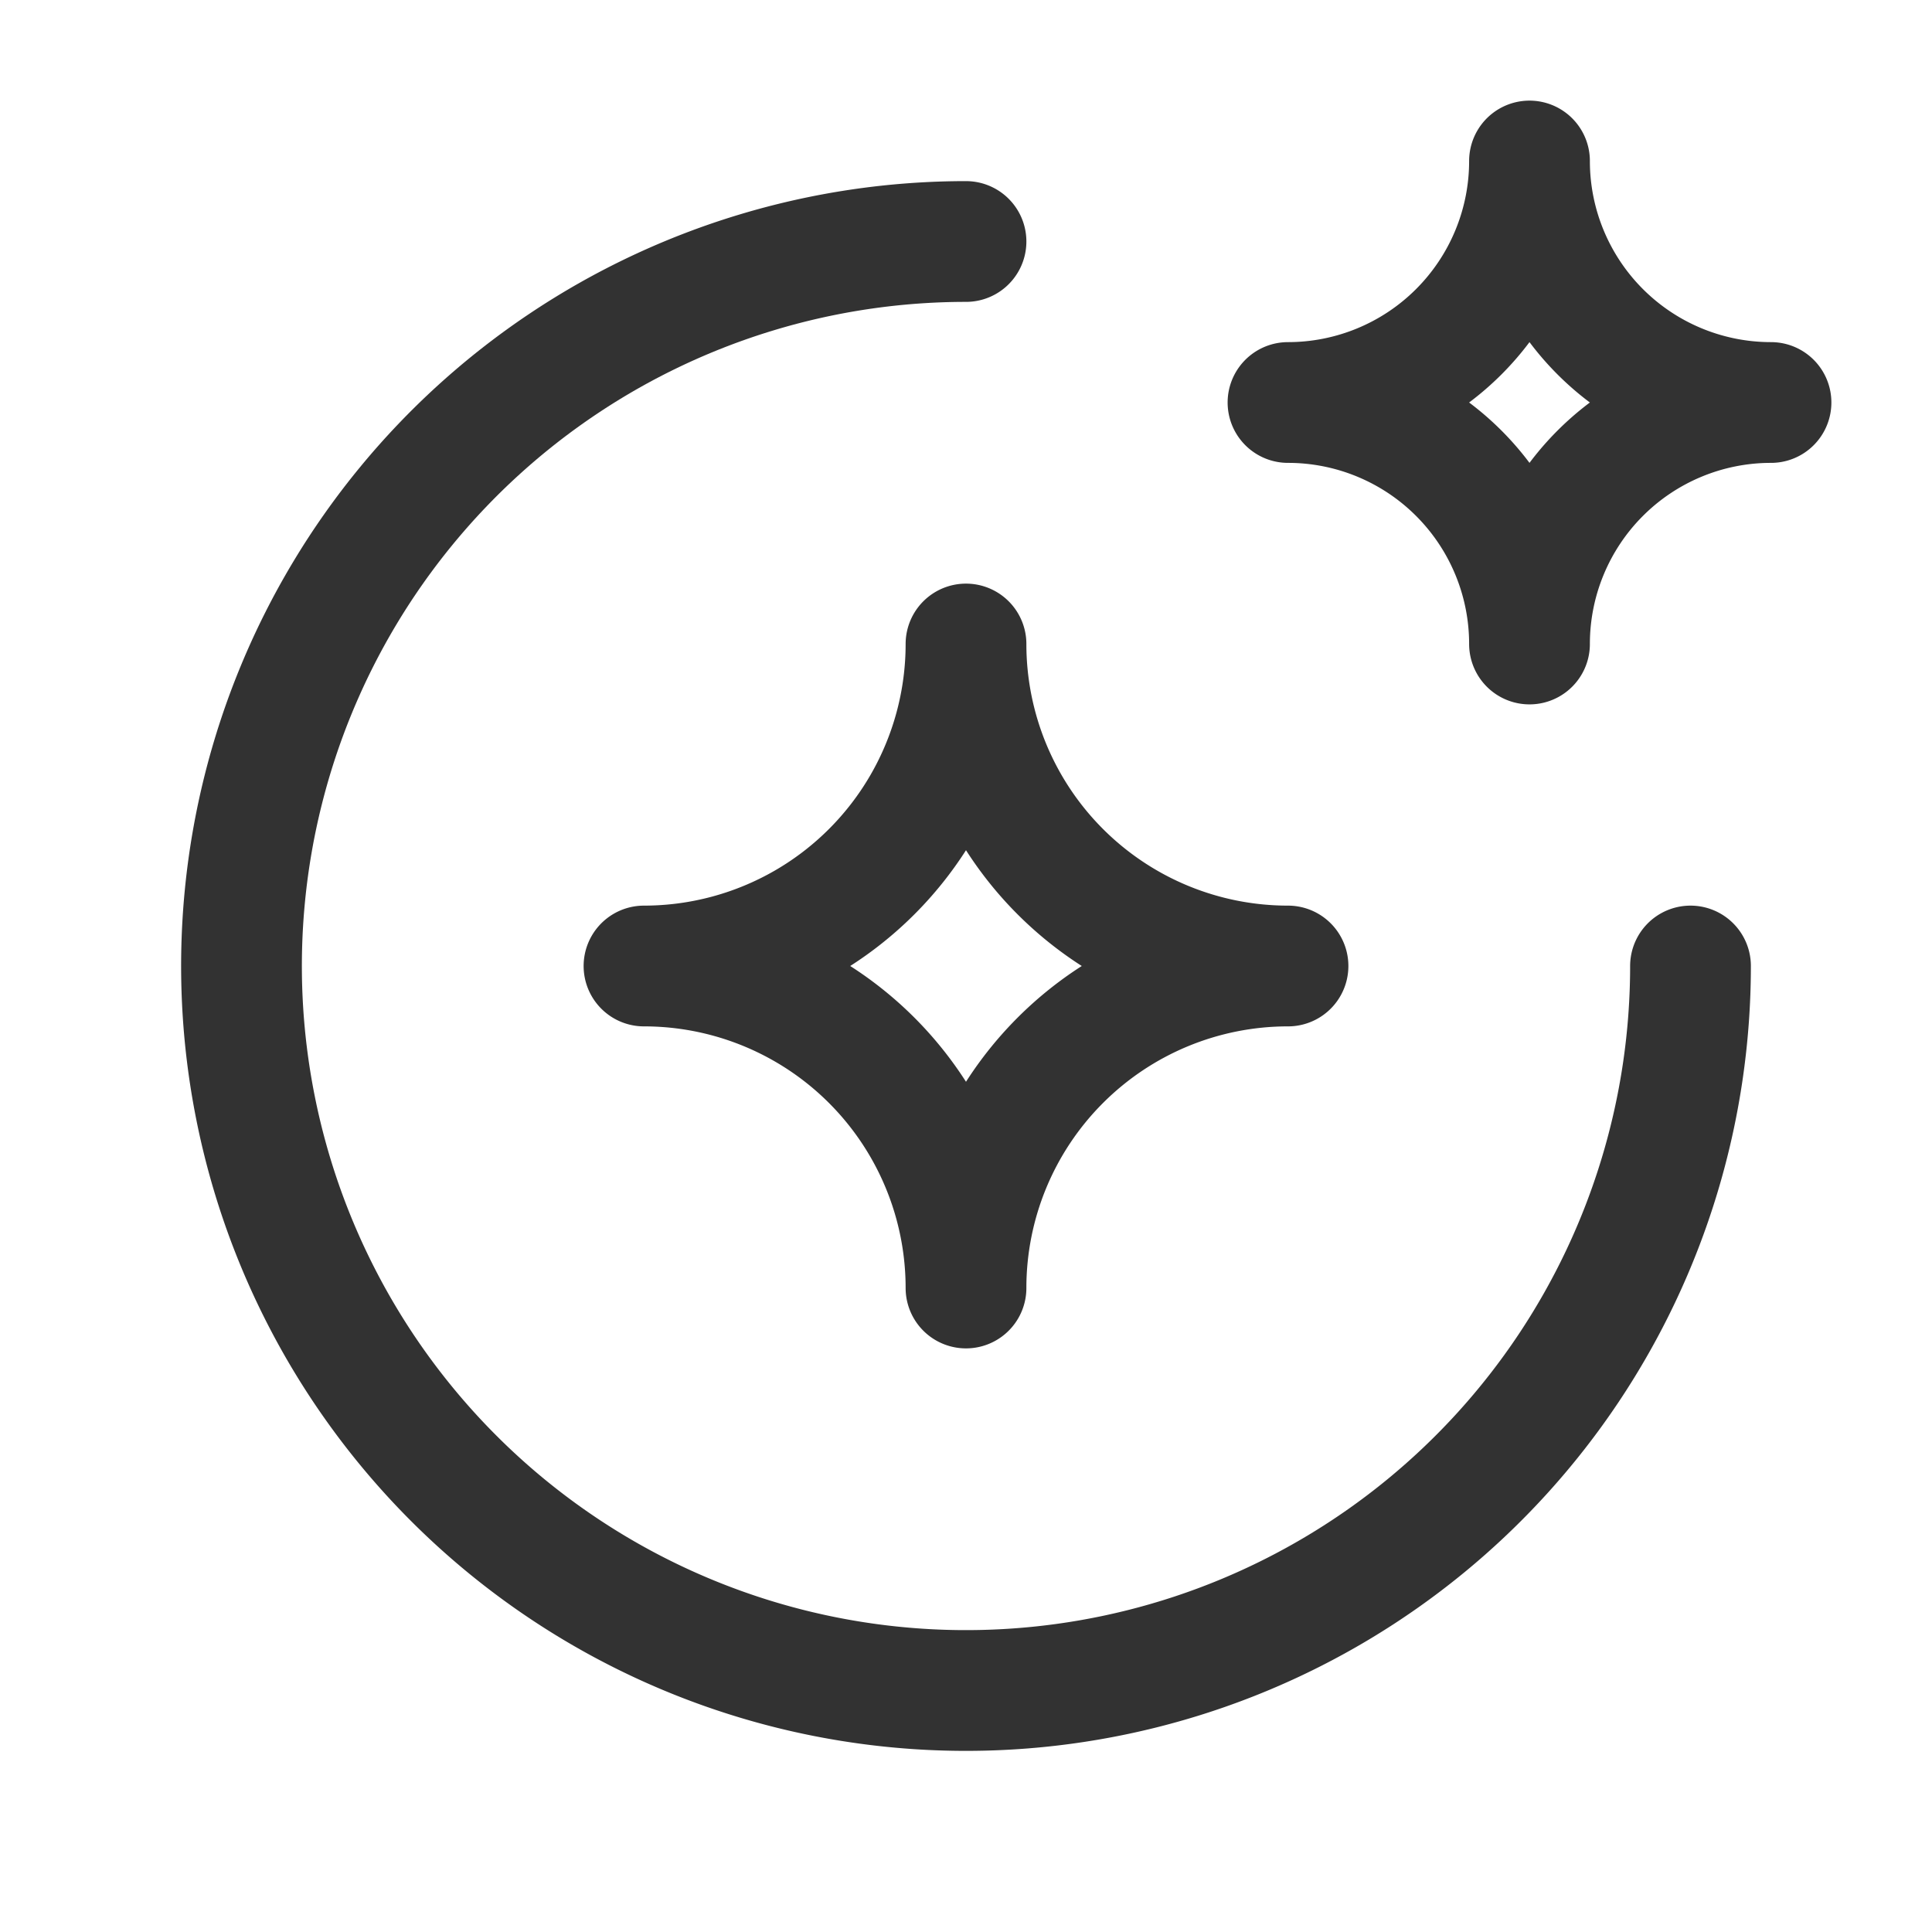 <svg id="Layer_3" data-name="Layer 3" xmlns="http://www.w3.org/2000/svg" viewBox="0 0 24 24"><title>Artboard 337</title><rect width="24" height="24" fill="none"/><path d="M12,16a4,4,0,0,1,4-4,4,4,0,0,1-4-4,4,4,0,0,1-4,4A4,4,0,0,1,12,16Z" fill="none" stroke="#323232" stroke-linecap="round" stroke-linejoin="round" stroke-width="1.5"/><path d="M21,12a9,9,0,1,1-9-9" fill="none" stroke="#323232" stroke-linecap="round" stroke-linejoin="round" stroke-width="1.5"/><path d="M19,8a3,3,0,0,1,3-3,3,3,0,0,1-3-3,3,3,0,0,1-3,3A3,3,0,0,1,19,8Z" fill="none" stroke="#323232" stroke-linecap="round" stroke-linejoin="round" stroke-width="1.5"/></svg>